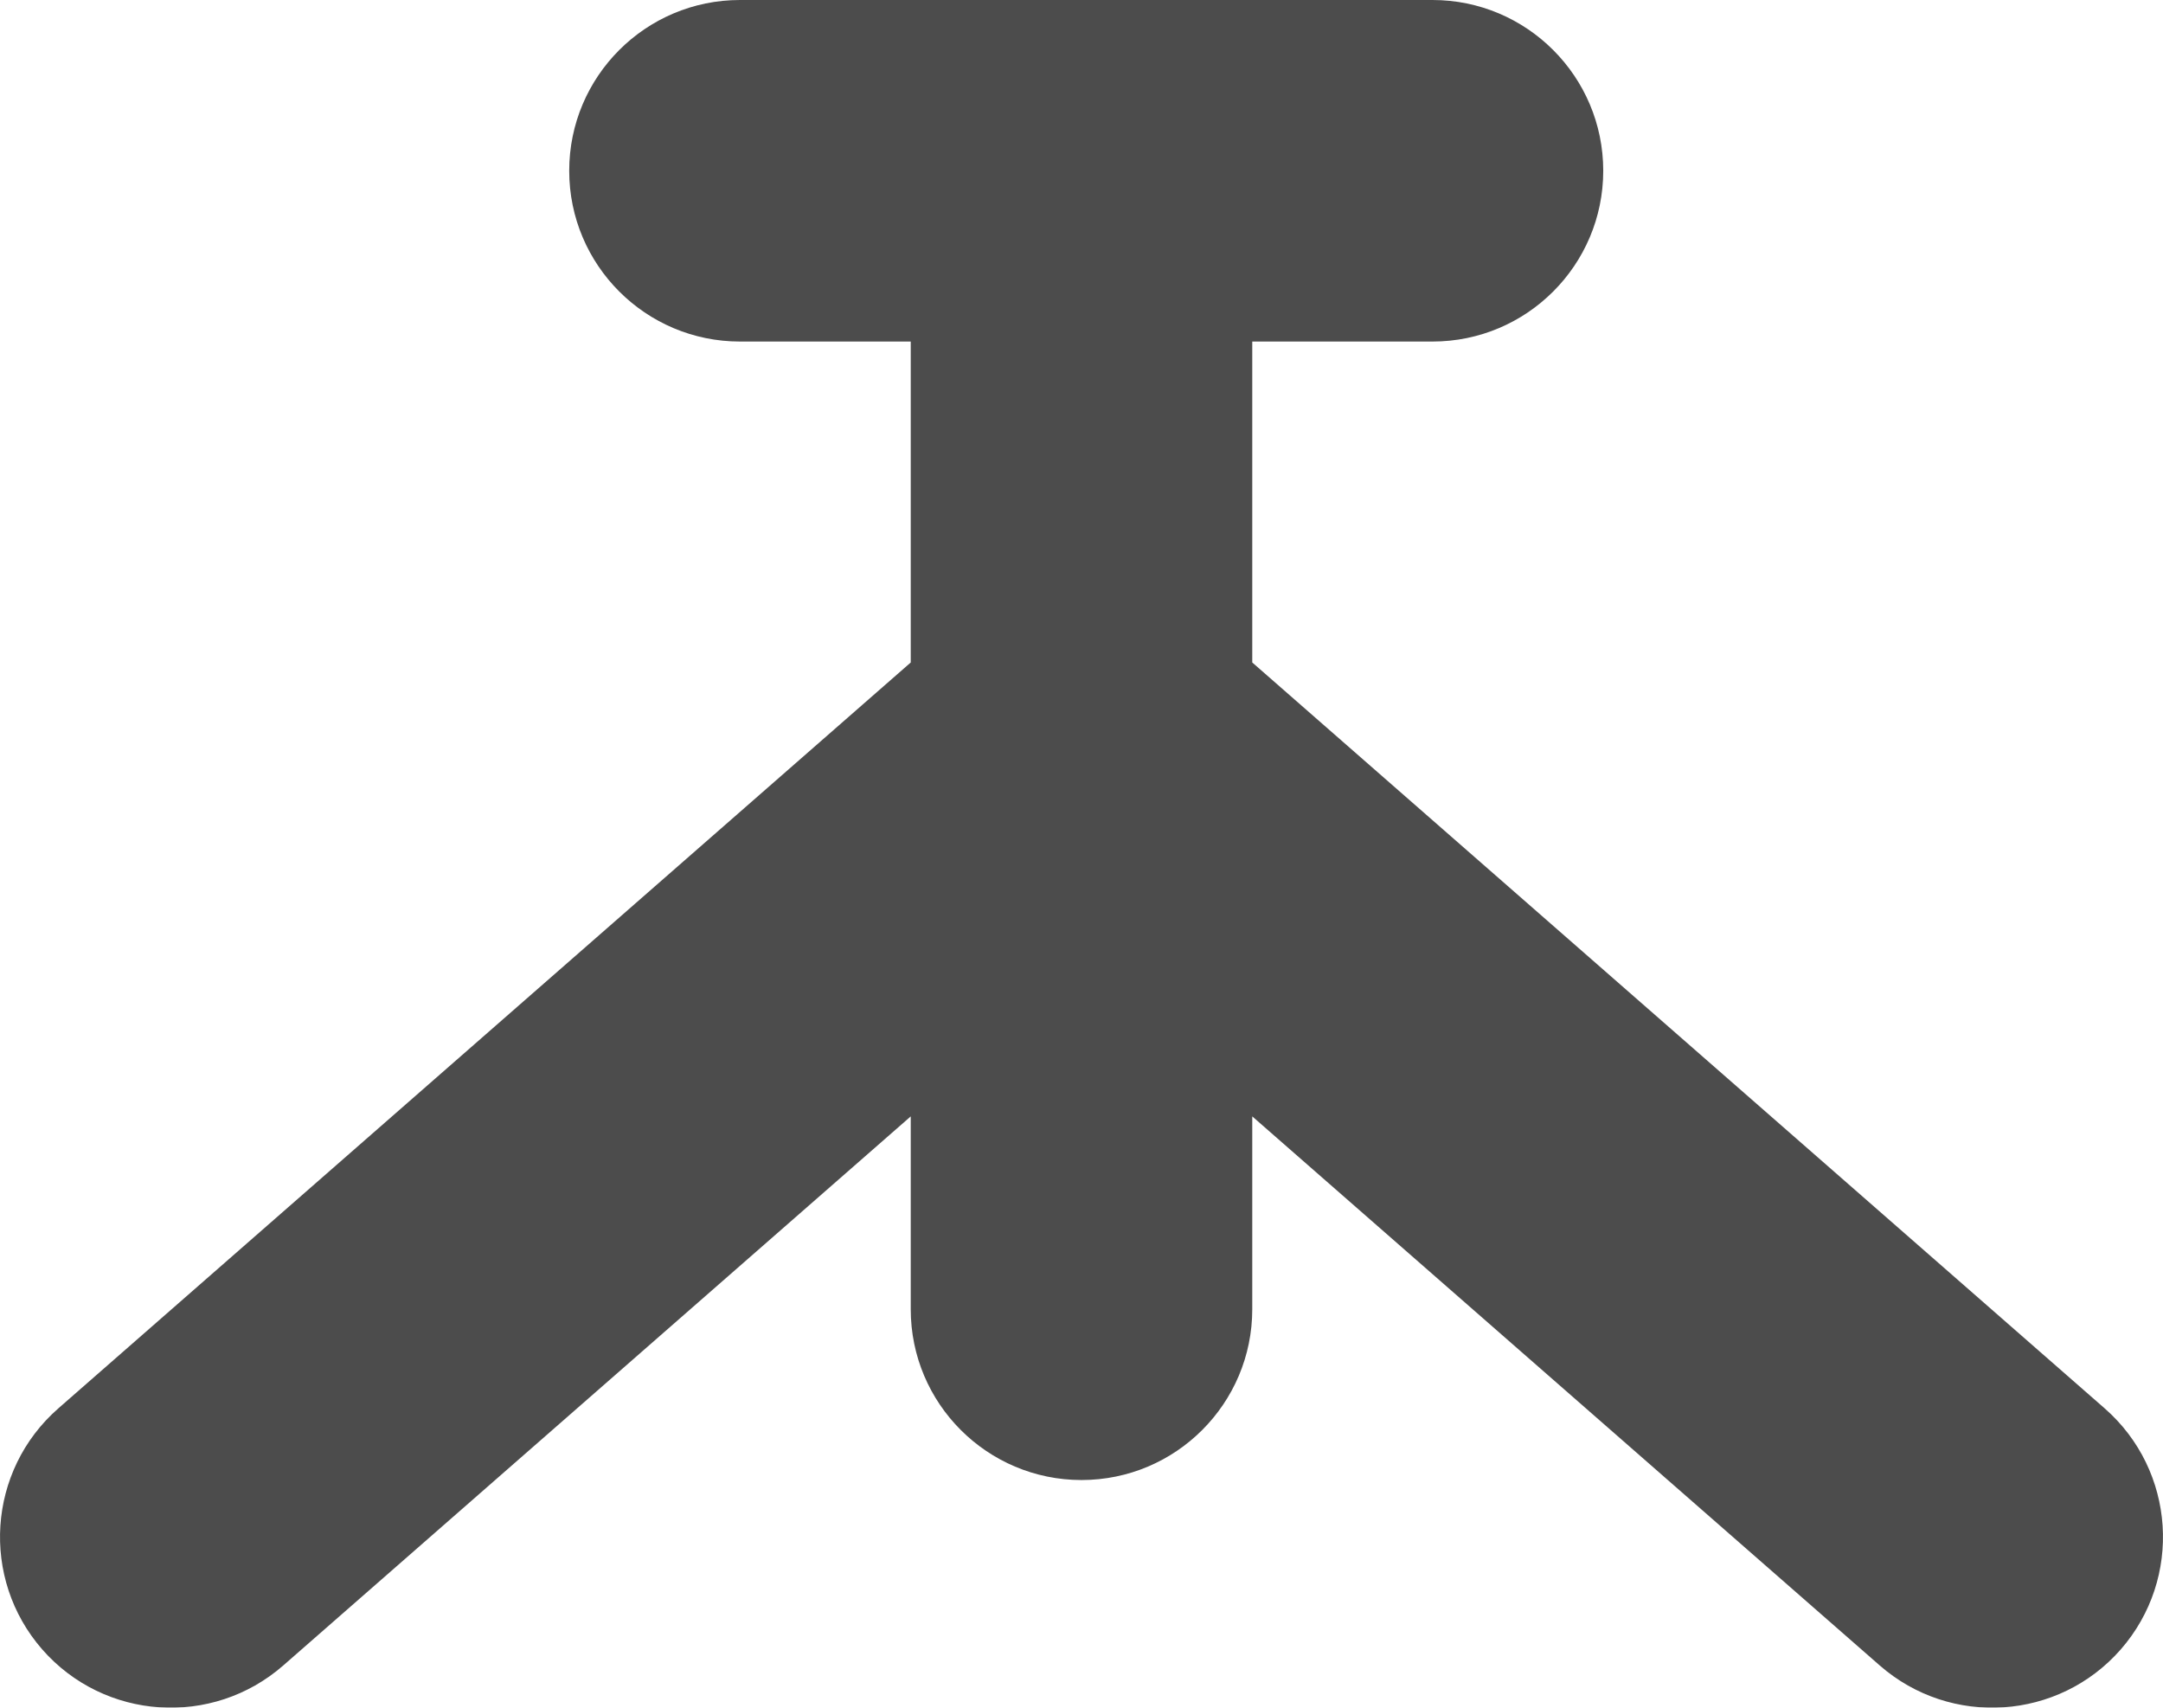 <?xml version="1.0" encoding="UTF-8"?>
<svg width="19px" height="15px" viewBox="0 0 19 15" version="1.1" xmlns="http://www.w3.org/2000/svg" xmlns:xlink="http://www.w3.org/1999/xlink">
    <!-- Generator: Sketch 45 (43475) - http://www.bohemiancoding.com/sketch -->
    <title>3</title>
    <desc>Created with Sketch.</desc>
    <defs></defs>
    <g id="Page-1" stroke="none" stroke-width="1" fill="none" fill-rule="evenodd" opacity="0.7">
        <g id="Why-Petcube-—-1280-actual" transform="translate(-984, -4807)" fill-rule="nonzero" fill="#000000">
            <g id="7" transform="translate(-21, 4497)">
                <g id="icons" transform="translate(240, 302)">
                    <g id="icons-copy" transform="translate(136, 0)">
                        <g id="3" transform="translate(629, 8)">
                            <g id="Page-1">
                                <g id="Combined-Shape">
                                    <path d="M11,3 L11,5.819 L18.488,12.371 C19.111,12.917 19.174,13.864 18.629,14.488 C18.083,15.111 17.136,15.174 16.512,14.629 L11,9.806 L11,11.5 C11,12.328 10.328,13 9.5,13 C8.672,13 8,12.328 8,11.5 L8,9.806 L2.488,14.629 C1.864,15.174 0.917,15.111 0.371,14.488 C-0.174,13.864 -0.111,12.917 0.512,12.371 L8,5.819 L8,3 L6.5,3 C5.672,3 5,2.328 5,1.5 C5,0.672 5.672,0 6.5,0 L12.583,0 C13.411,0 14.083,0.672 14.083,1.5 C14.083,2.328 13.411,3 12.583,3 L11,3 Z"></path>
                                </g>
                            </g>
                        </g>
                    </g>
                </g>
            </g>
        </g>
    </g>
</svg>